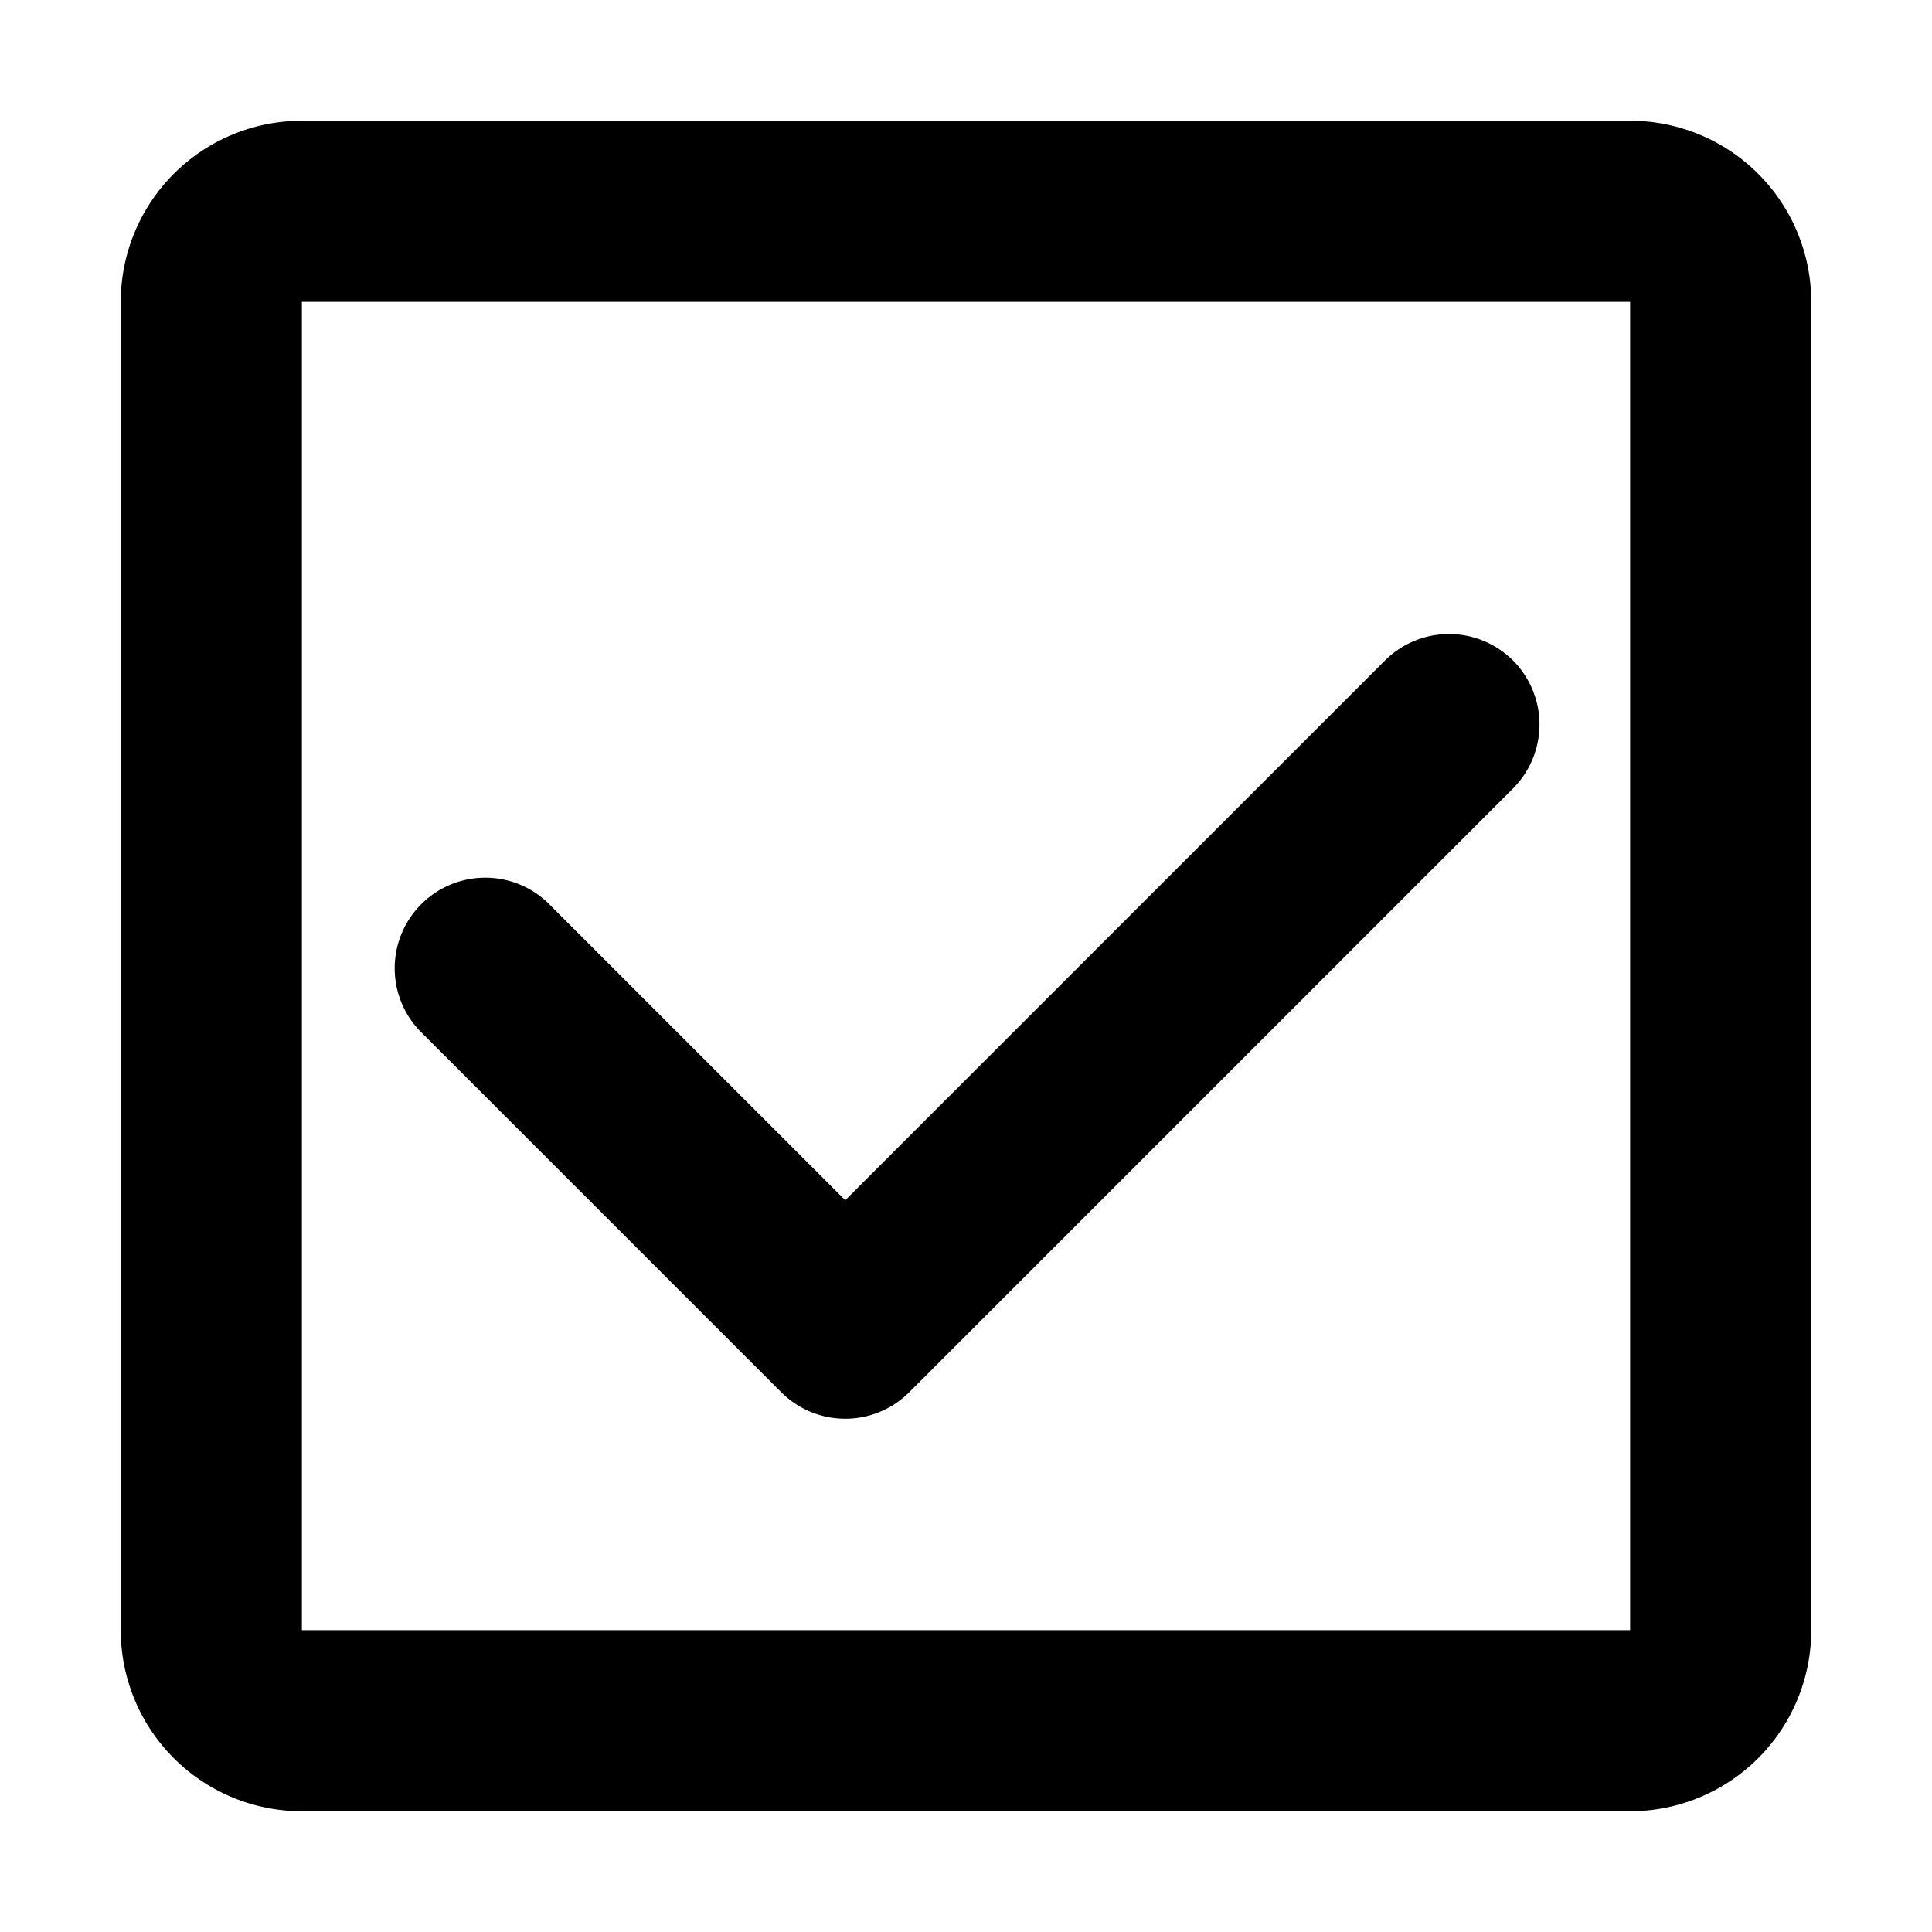 <svg class="icon" width="16" height="16" viewBox="0 0 16 16" fill="currentColor"><g fill-rule="evenodd" clip-rule="evenodd"><path d="M12.53 5.47a.75.75 0 0 1 0 1.06l-5 5a.75.75 0 0 1-1.06 0l-3-3a.75.75 0 0 1 1.06-1.06L7 9.94l4.47-4.47a.75.75 0 0 1 1.06 0Z"/><path d="M13.5 2.5h-11v11h11v-11ZM2.5 1A1.5 1.5 0 0 0 1 2.5v11A1.5 1.5 0 0 0 2.5 15h11a1.5 1.5 0 0 0 1.5-1.5v-11A1.5 1.5 0 0 0 13.5 1h-11Z"/></g></svg>
